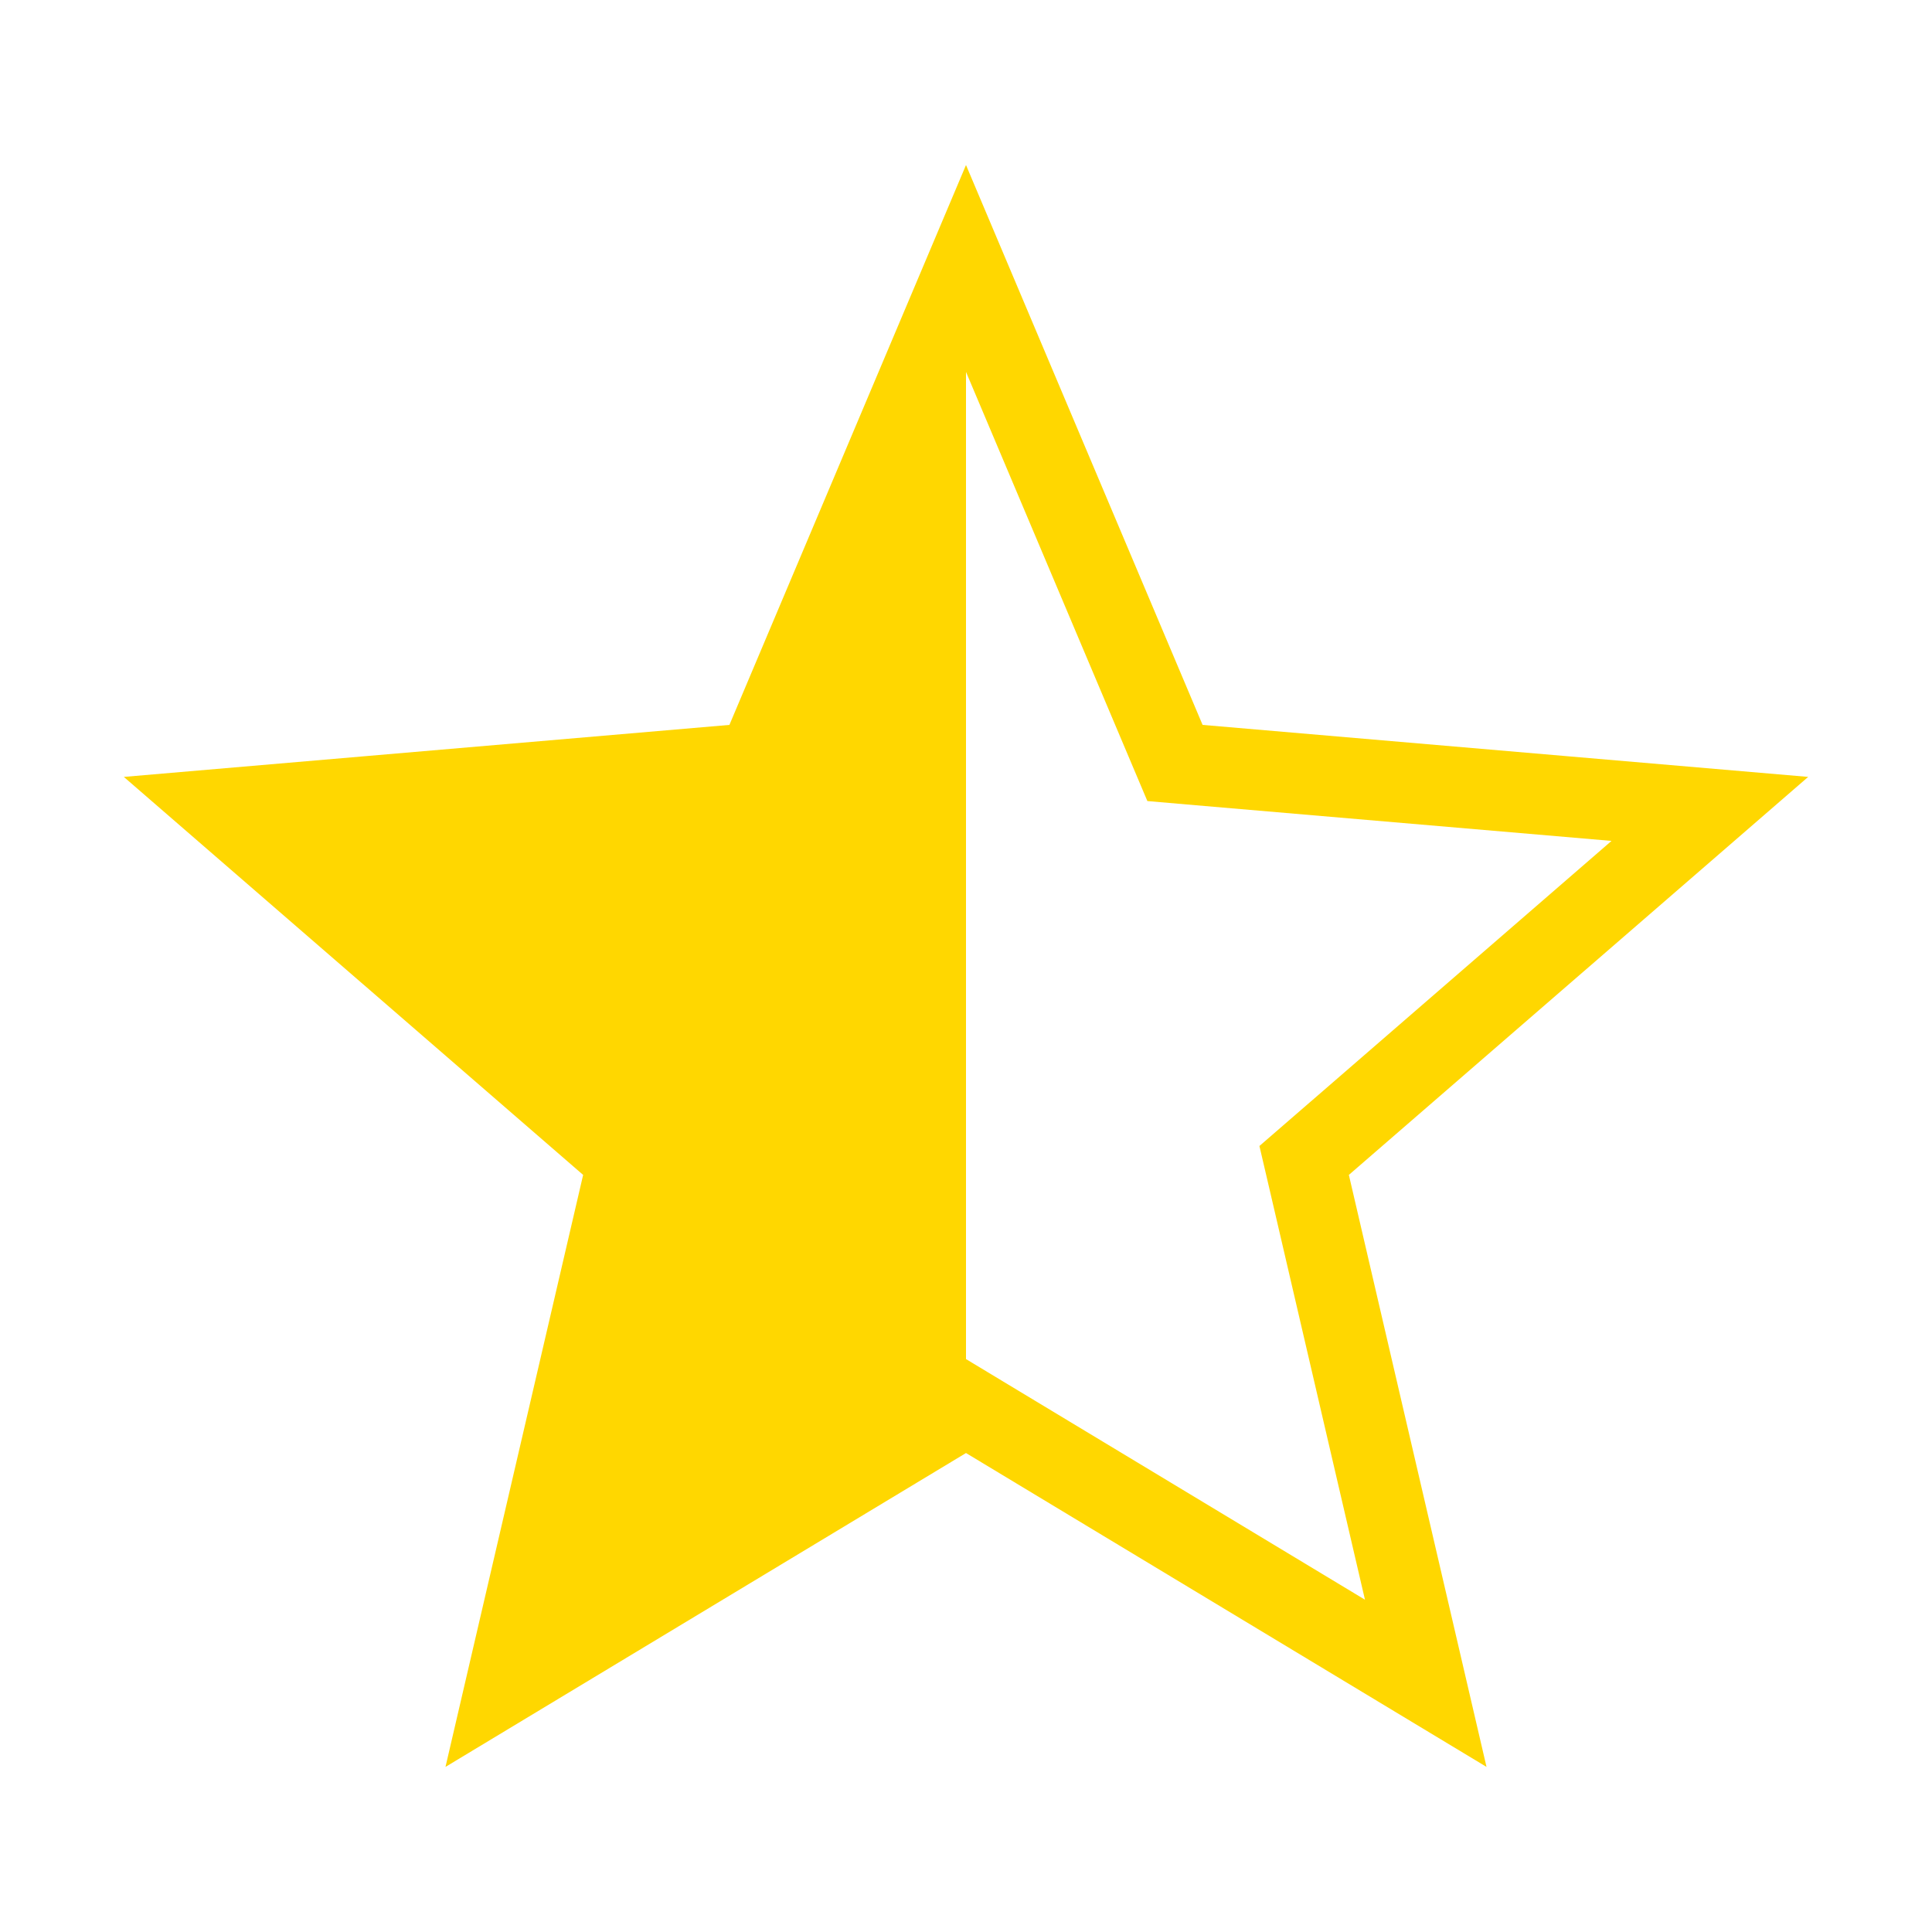 <svg xmlns="http://www.w3.org/2000/svg" xmlns:xlink="http://www.w3.org/1999/xlink" version="1.1" viewBox="0 0 24 24"><path fill="gold" d="M12,4.62l2.018,4.775l0.235,0.556l0.601,0.052l5.165,0.443l-3.918,3.395  l-0.456,0.395l0.137,0.587l1.174,5.049l-4.439-2.677L12,16.883V4.62 M12,2.05  l-2.939,6.955l-7.523,0.646l5.706,4.944l-1.71,7.354L12,18.05l6.466,3.899  l-1.71-7.354l5.706-4.944l-7.523-0.646L12,2.05L12,2.05z"/></svg>